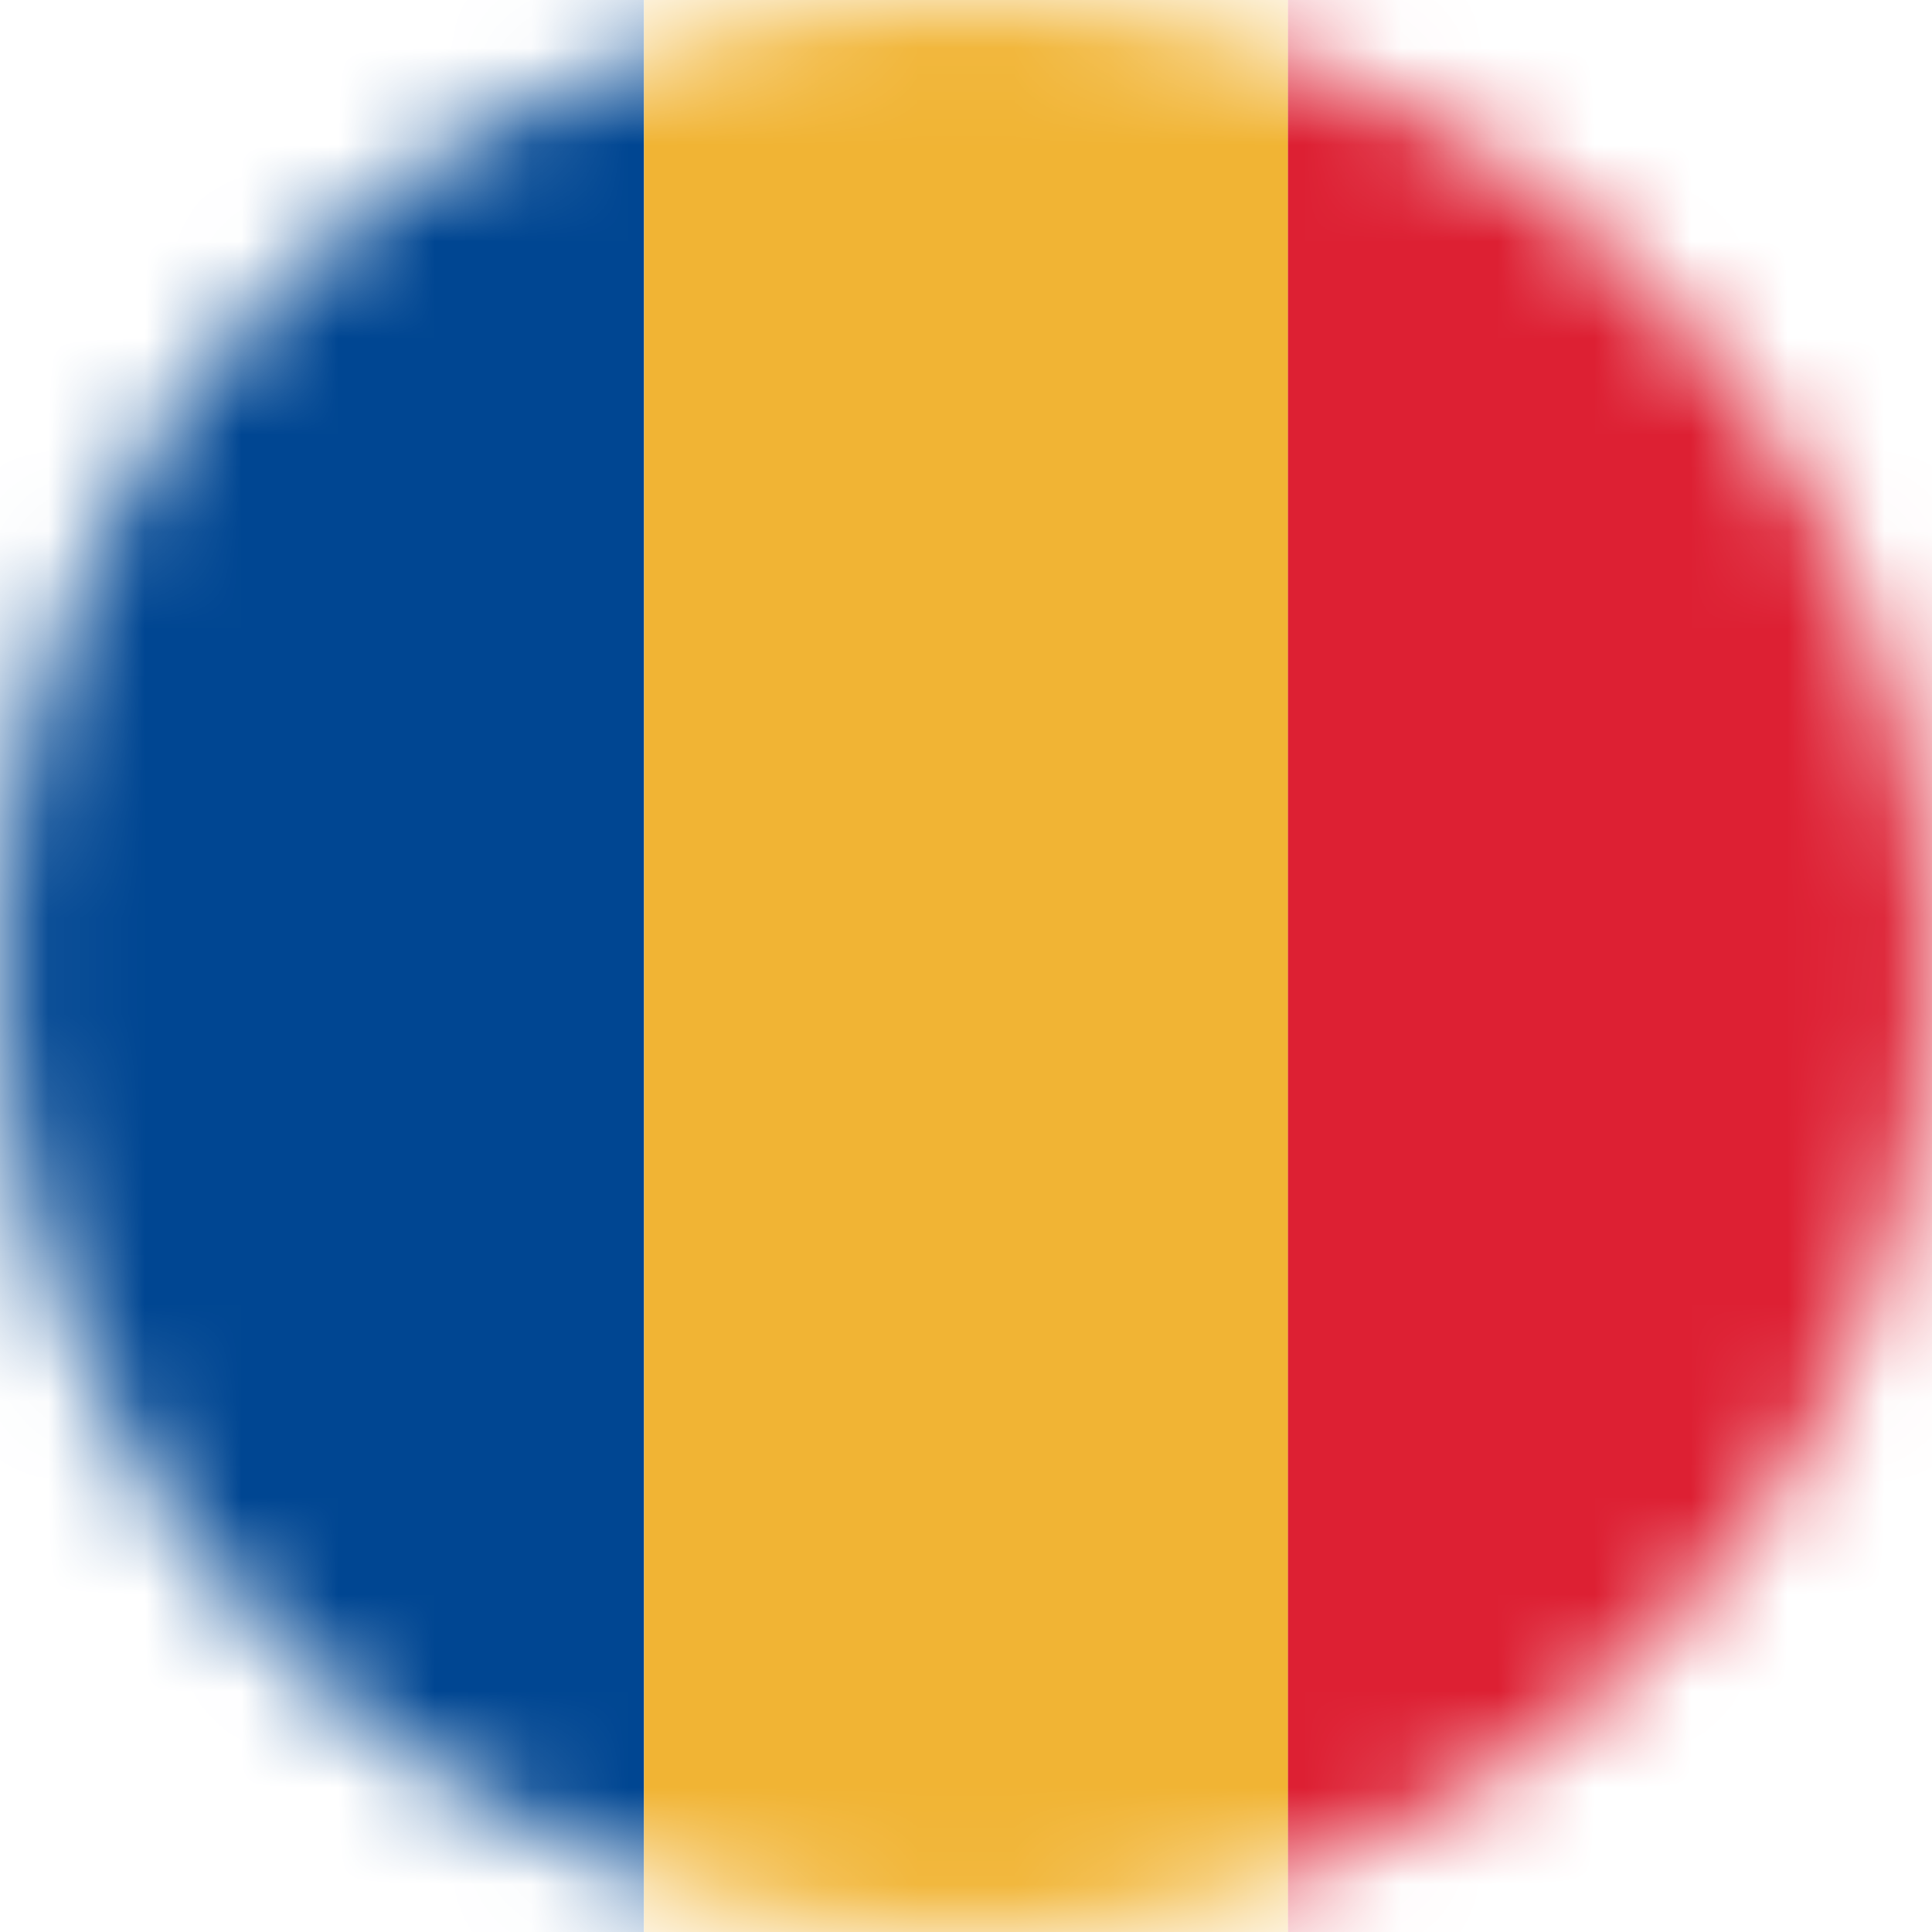 <svg width="20" height="20" viewBox="0 0 20 20" fill="none" xmlns="http://www.w3.org/2000/svg">
<mask id="mask0_11482_7567" style="mask-type:alpha" maskUnits="userSpaceOnUse" x="0" y="0" width="20" height="20">
<circle cx="10" cy="10" r="10" transform="matrix(1 0 0 -1 0 20)" fill="#D9D9D9"/>
</mask>
<g mask="url(#mask0_11482_7567)">
<rect width="6.667" height="20" transform="matrix(1 0 0 -1 0 20)" fill="#004692"/>
<rect width="6.667" height="20" transform="matrix(1 0 0 -1 6.667 20)" fill="#F1B434"/>
<rect width="6.667" height="20" transform="matrix(1 0 0 -1 13.333 20)" fill="#DD2033"/>
</g>
</svg>
